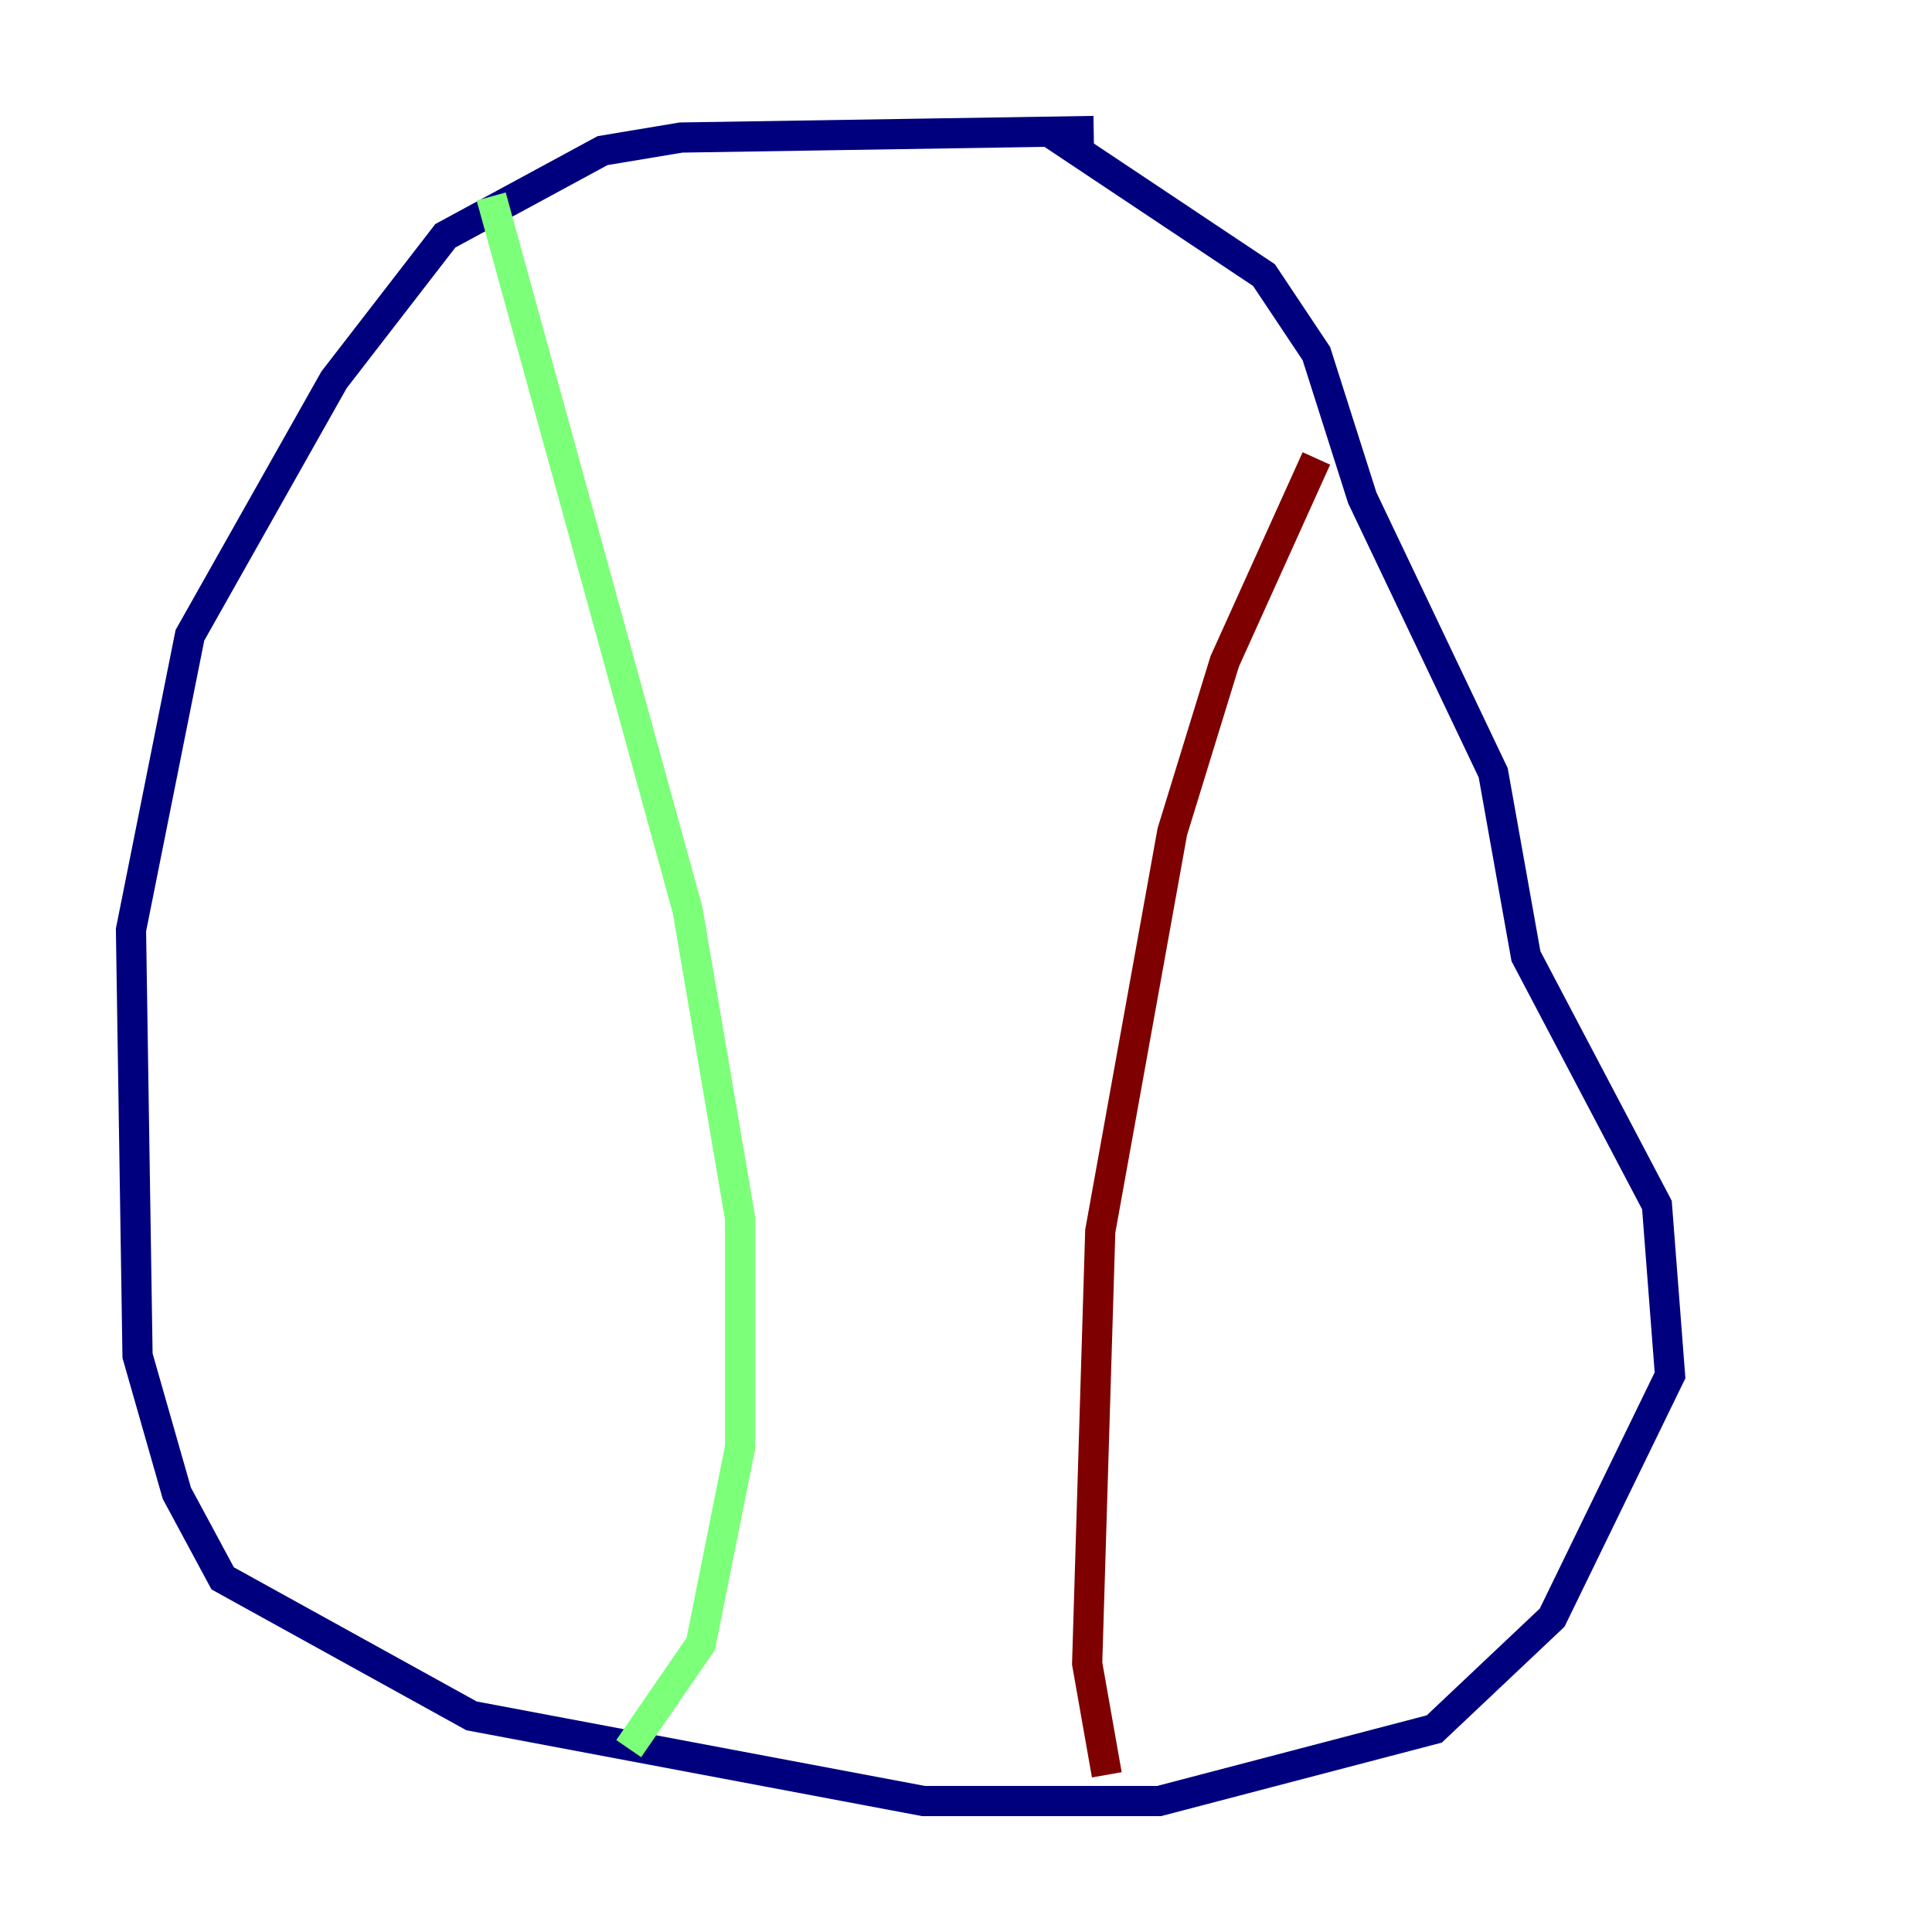 <?xml version="1.0" encoding="utf-8" ?>
<svg baseProfile="tiny" height="128" version="1.2" viewBox="0,0,128,128" width="128" xmlns="http://www.w3.org/2000/svg" xmlns:ev="http://www.w3.org/2001/xml-events" xmlns:xlink="http://www.w3.org/1999/xlink"><defs /><polyline fill="none" points="72.461,8.678 45.125,9.112 39.919,9.98 29.505,15.62 22.129,25.166 12.583,42.088 8.678,61.614 9.112,89.817 11.715,98.929 14.752,104.57 31.241,113.681 61.18,119.322 76.8,119.322 95.024,114.549 102.834,107.173 110.644,91.119 109.776,79.837 101.098,63.349 98.929,51.2 90.251,32.976 87.214,23.43 83.742,18.224 69.424,8.678" stroke="#00007f" stroke-width="2" /><polyline fill="none" points="32.542,13.017 45.559,60.312 49.031,80.705 49.031,95.891 46.427,108.909 41.654,115.851" stroke="#7cff79" stroke-width="2" /><polyline fill="none" points="87.214,30.373 81.139,43.824 77.668,55.105 72.895,81.573 72.027,110.21 73.329,117.586" stroke="#7f0000" stroke-width="2" /></svg>
